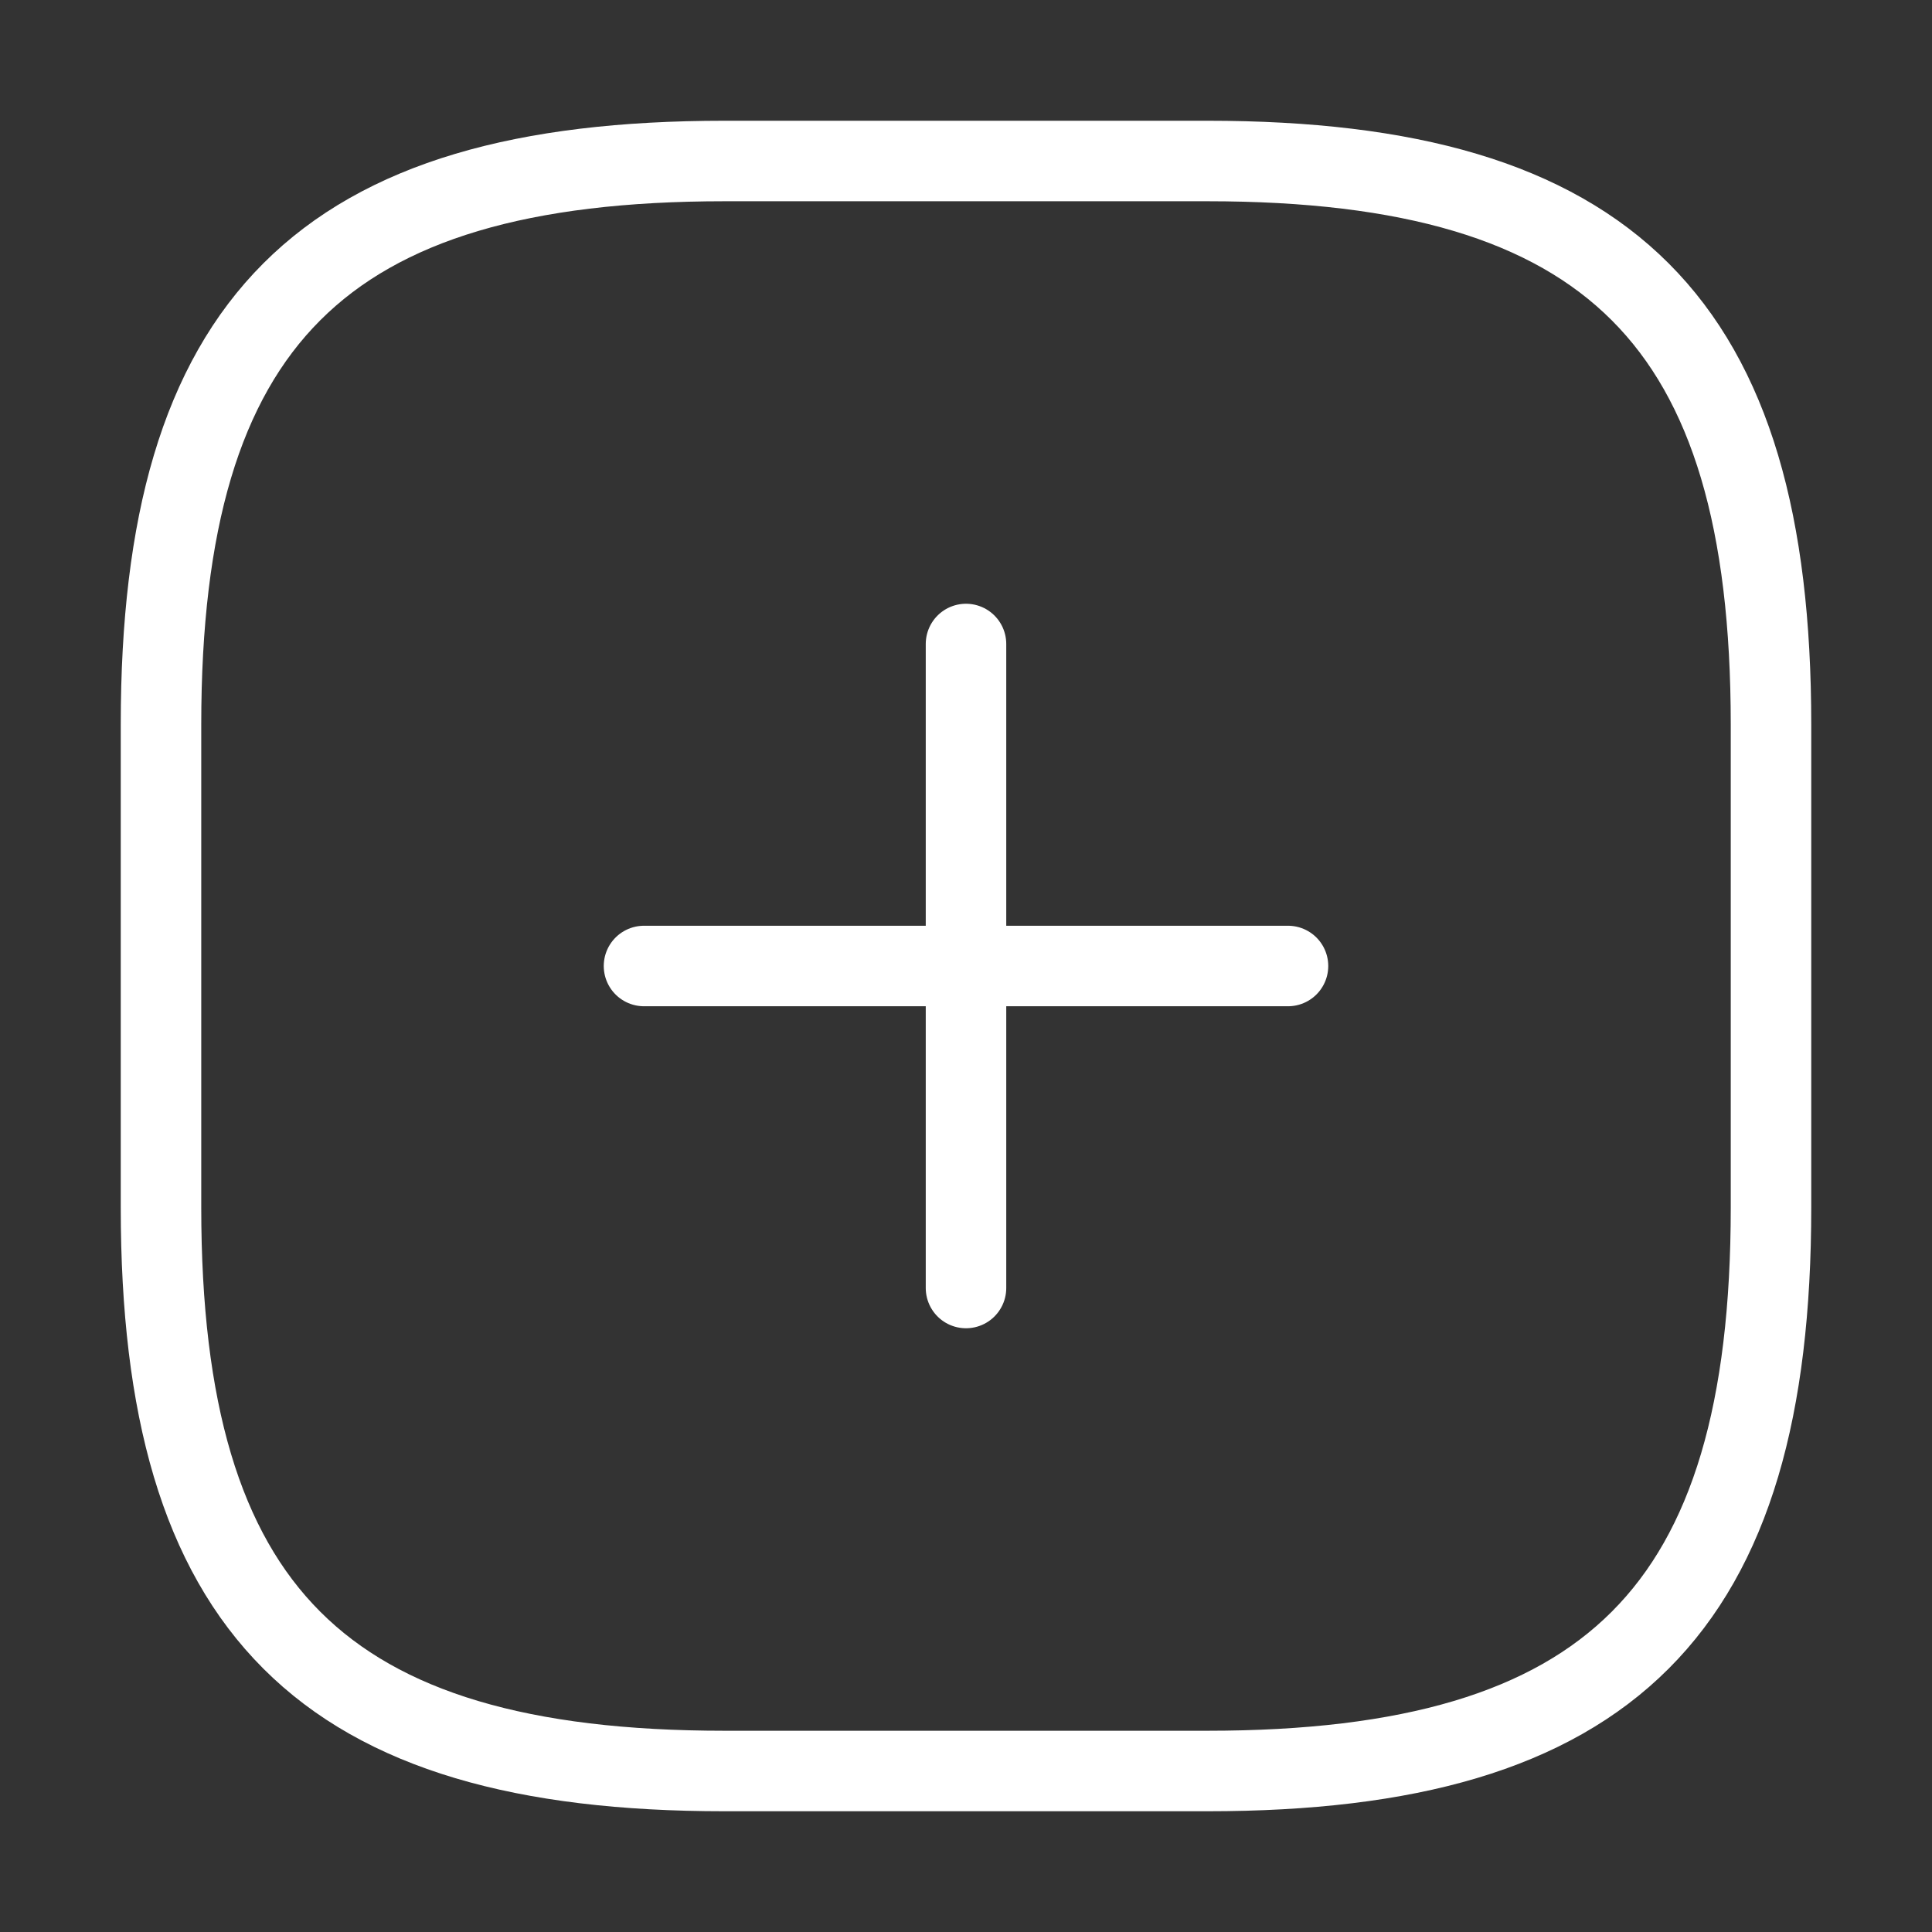 <svg width="36" height="36" viewBox="0 0 36 36" fill="none" xmlns="http://www.w3.org/2000/svg">
<rect x="0" y="0" width="36" height="36" fill="#333333" stroke="none"/>
<path d="M12 18H24" stroke="white" stroke-width="1.5" stroke-linecap="round" stroke-linejoin="round"/>
<path d="M18 24V12" stroke="white" stroke-width="1.5" stroke-linecap="round" stroke-linejoin="round"/>
<path d="M13.5 33H22.5C30 33 33 30 33 22.5V13.5C33 6 30 3 22.5 3H13.5C6 3 3 6 3 13.5V22.5C3 30 6 33 13.5 33Z" stroke="white" stroke-width="1.5" stroke-linecap="round" stroke-linejoin="round"/>
</svg>

